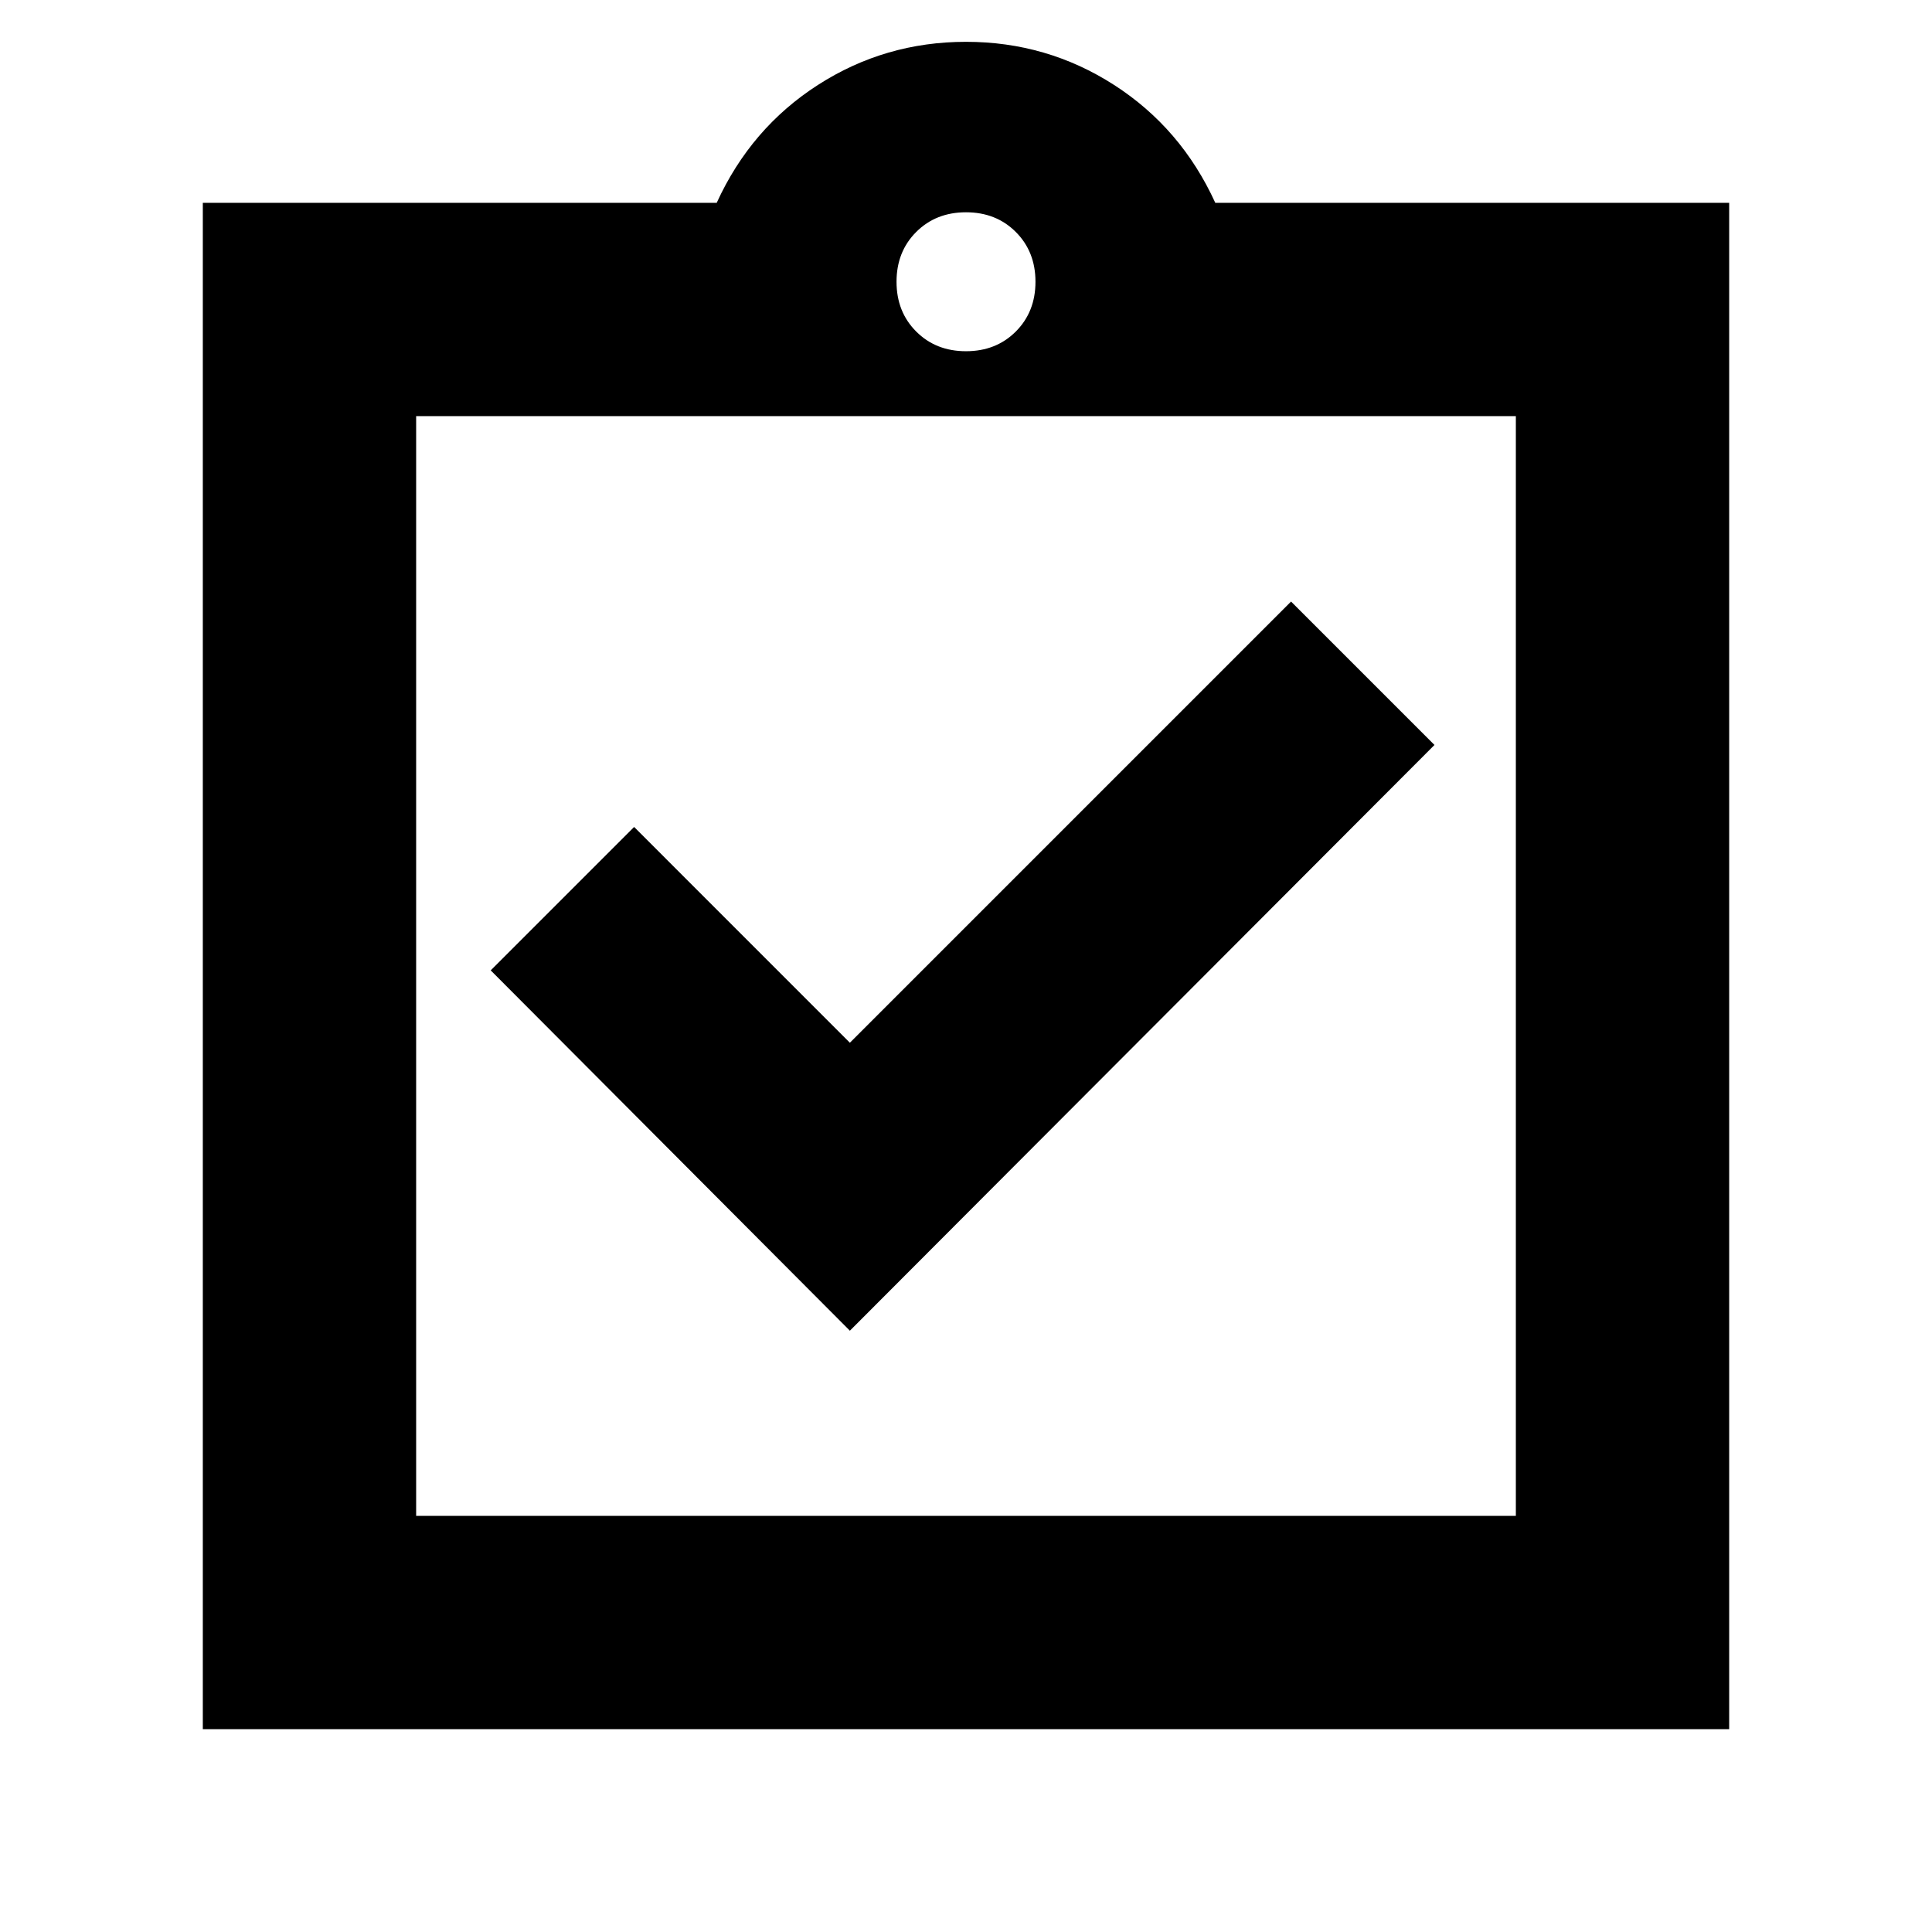 <svg xmlns="http://www.w3.org/2000/svg" height="24" viewBox="0 -960 960 960" width="24"><path d="m422.3-298.78 290.48-291.05-71.26-71.26L422.3-441.87 315.09-549.09l-71.26 71.26L422.3-298.78Zm-321.52 198v-758.44h255.35q16.96-37.13 50.28-58.56 33.33-21.44 73.59-21.44 40.26 0 73.59 21.44 33.32 21.43 50.28 58.56h255.35v758.44H100.78Zm106-106h546.44v-546.44H206.78v546.44ZM480-785.48q14.96 0 24.74-9.78 9.78-9.78 9.78-24.74 0-14.96-9.78-24.74-9.78-9.78-24.74-9.78-14.96 0-24.74 9.78-9.78 9.78-9.78 24.74 0 14.96 9.78 24.74 9.78 9.78 24.74 9.78Zm-273.22 578.7v-546.44 546.44Z"/></svg>